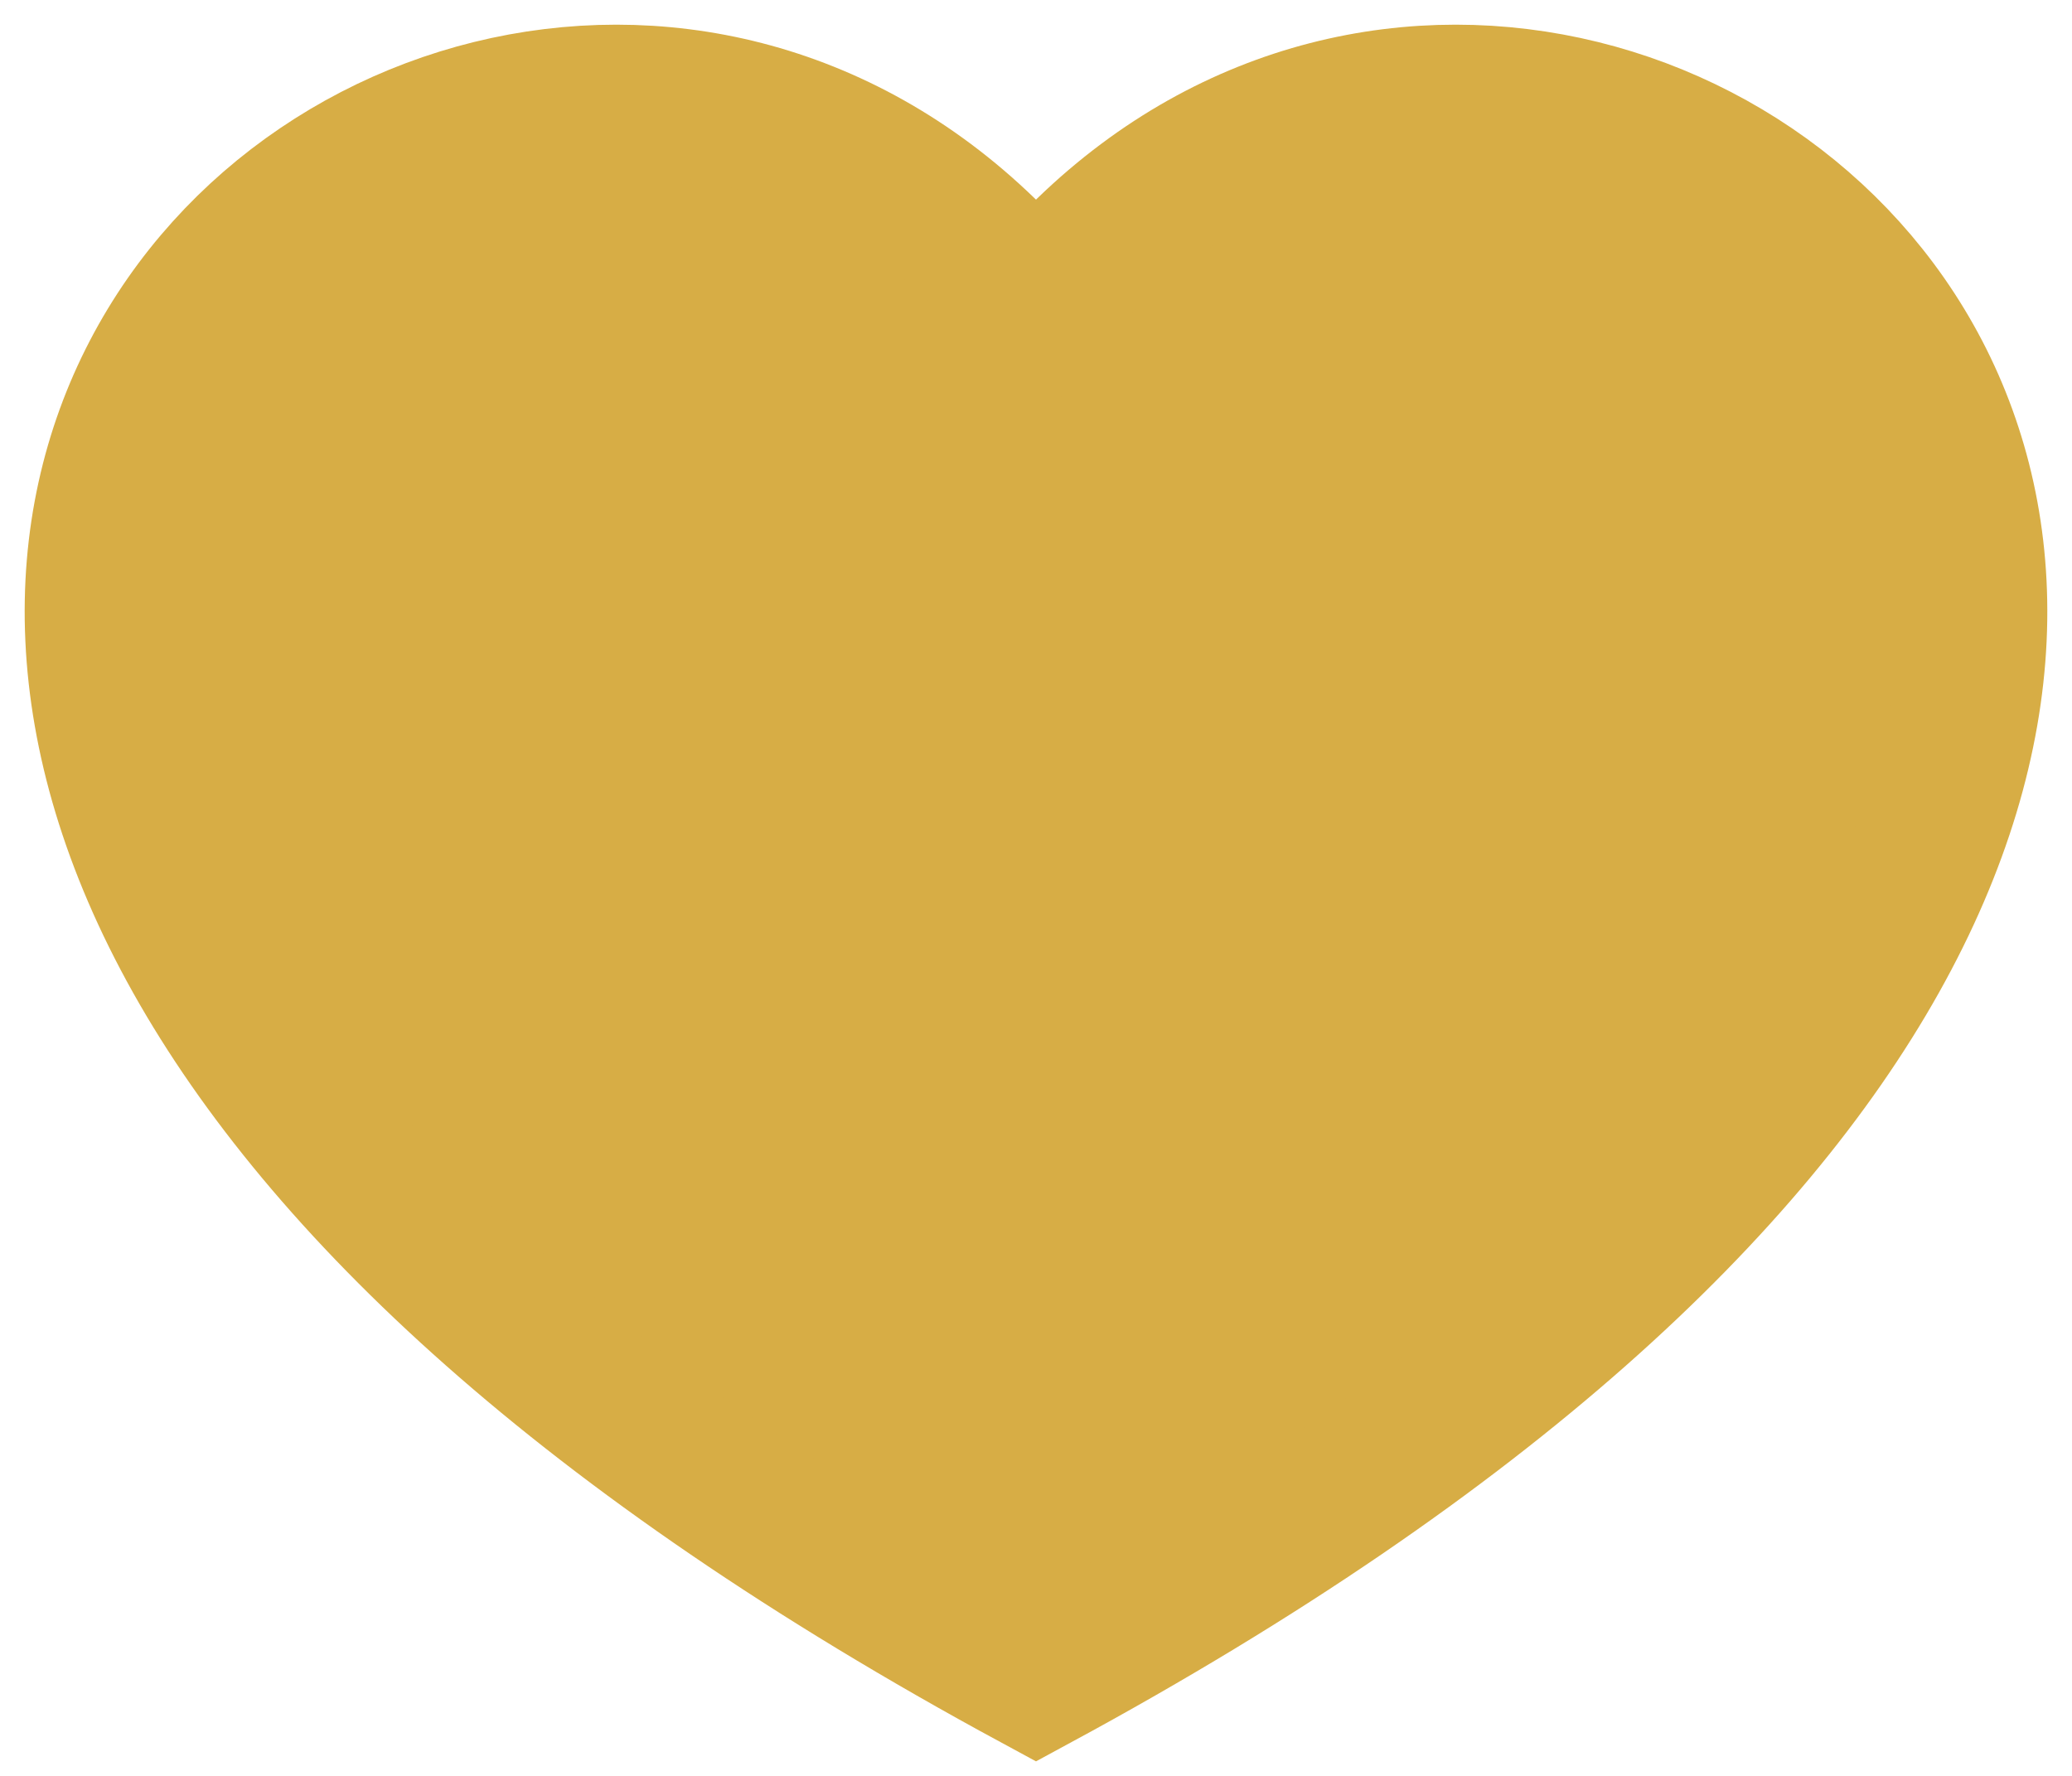 <svg width="21" height="18" viewBox="0 0 21 18" fill="none" xmlns="http://www.w3.org/2000/svg">
<path d="M10.5 17C-7.808 7.091 5.008 -3.666 10.5 3.136C15.992 -3.666 28.808 7.091 10.5 17Z" fill="#D7AD45" stroke="#D7AD45" stroke-width="1.5"/>
</svg>
